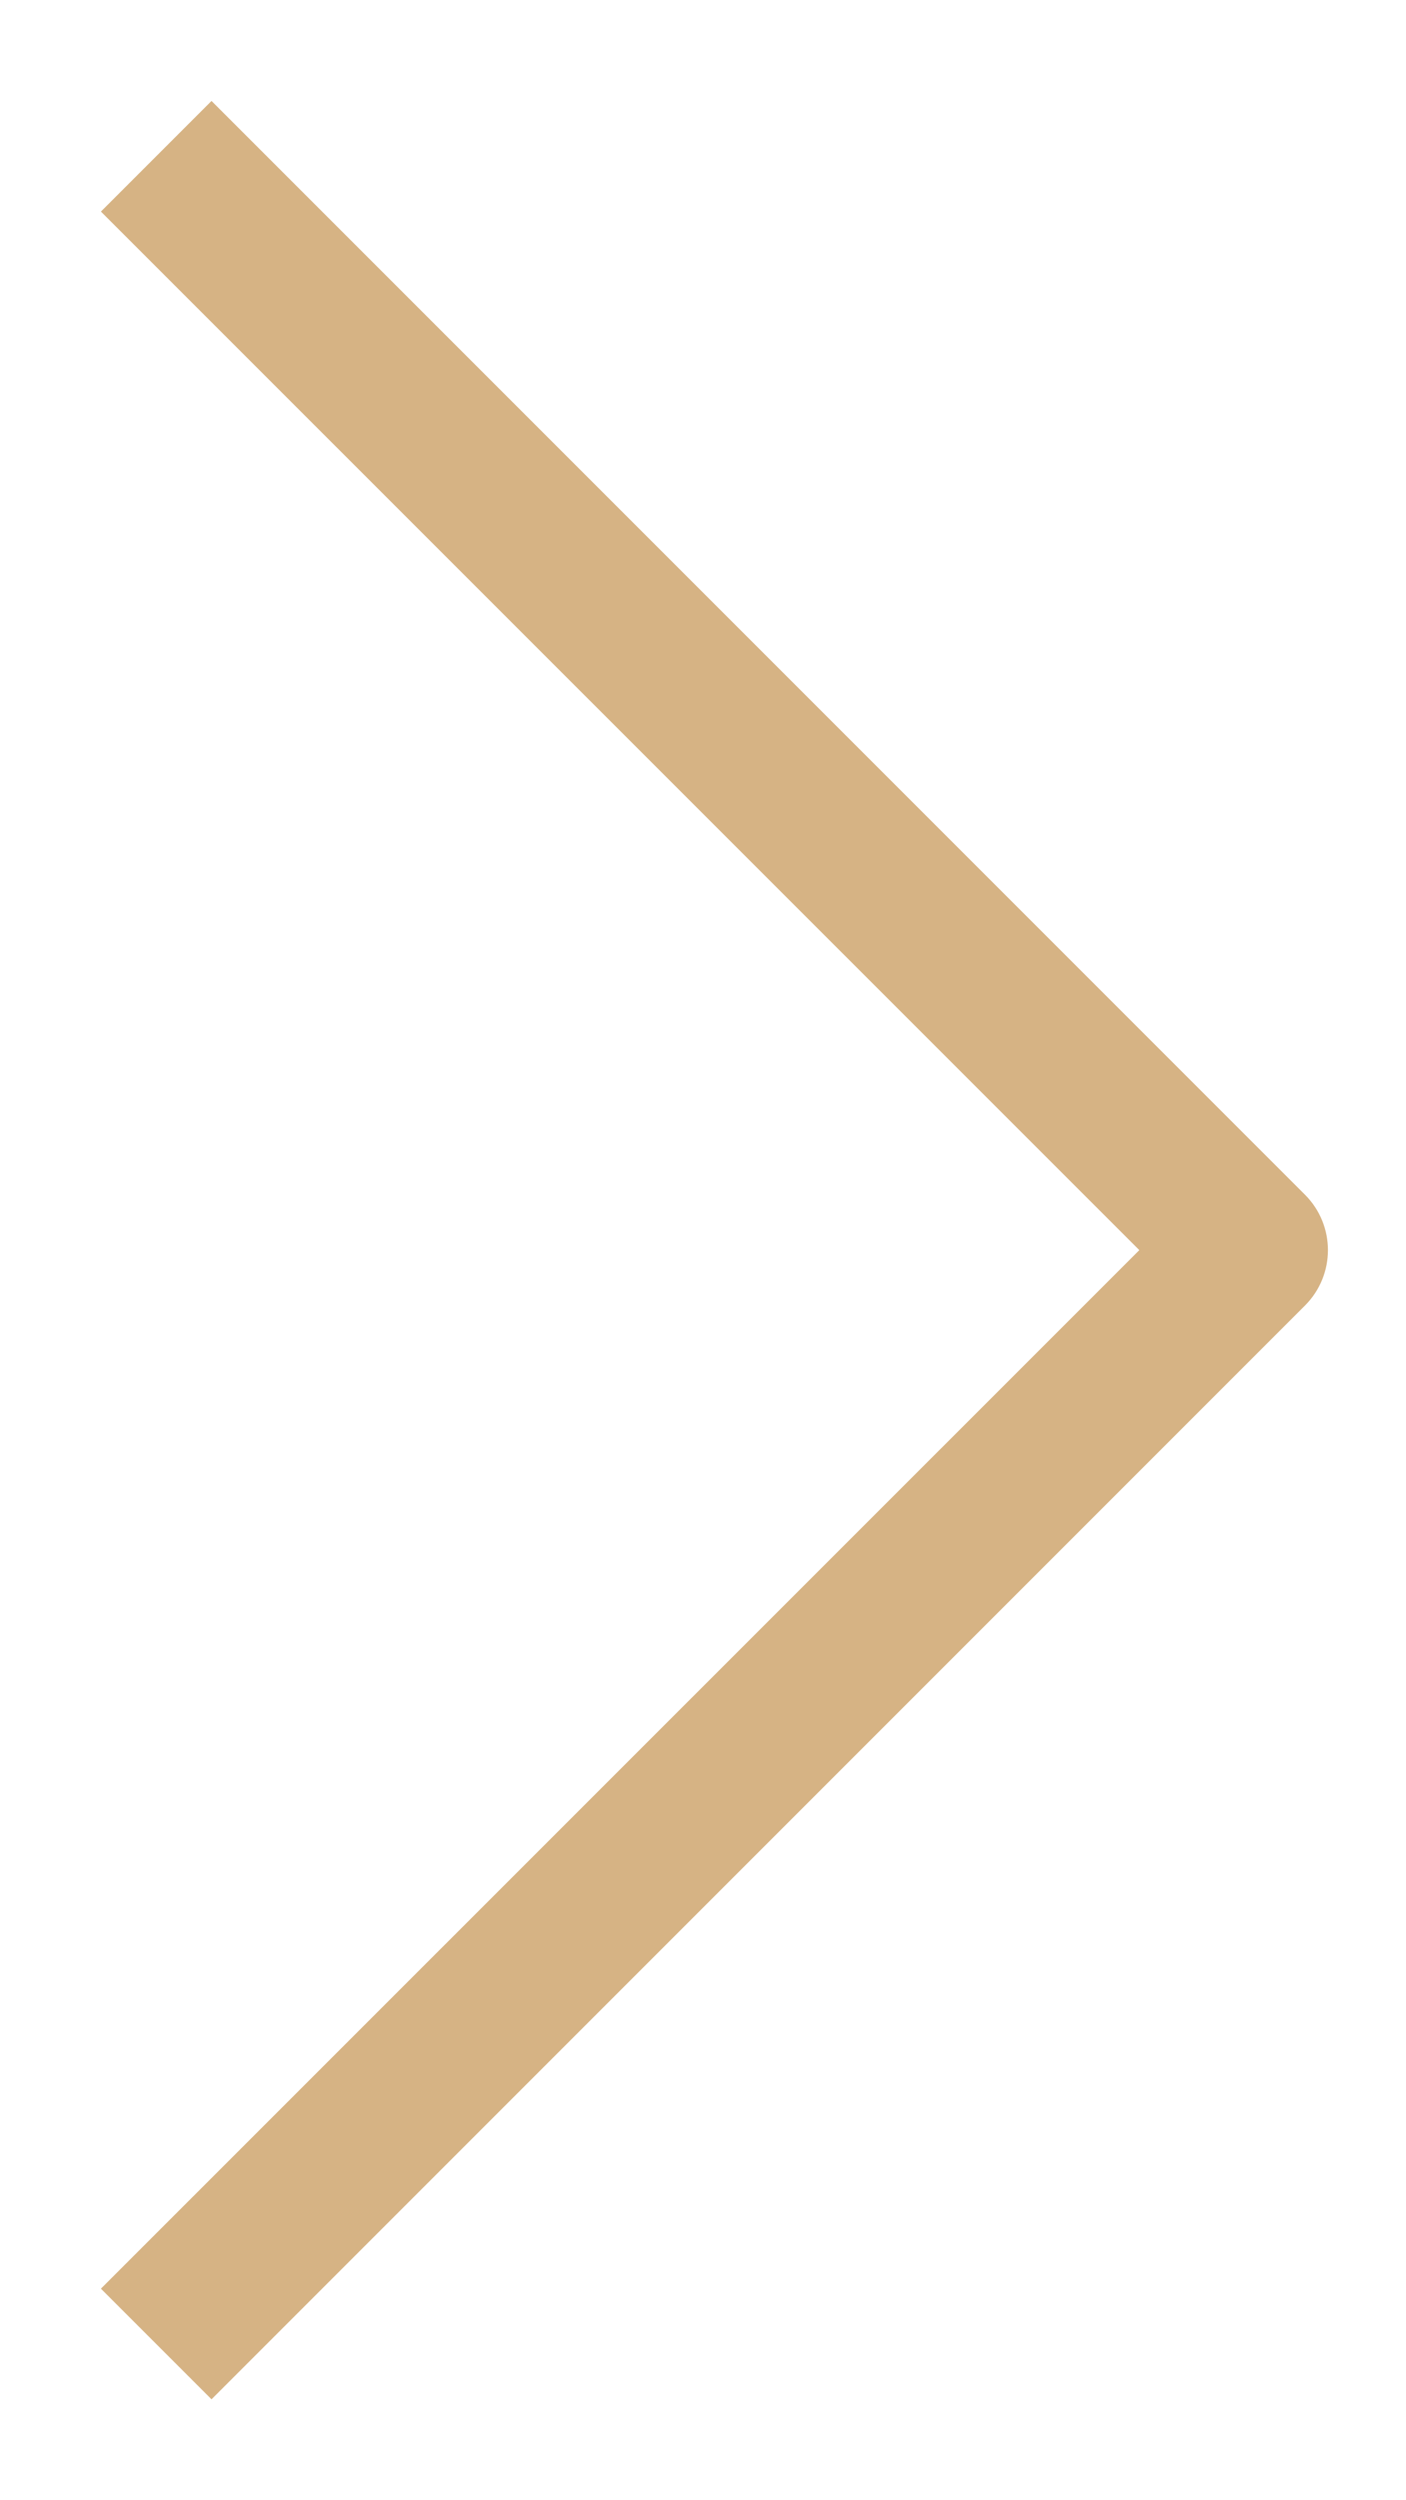 <svg width="9" height="16" viewBox="0 0 9 16" fill="none" xmlns="http://www.w3.org/2000/svg"><path fill-rule="evenodd" clip-rule="evenodd" d="M7.293 8L0.646 1.354L1.354 0.646L8.354 7.646C8.549 7.842 8.549 8.158 8.354 8.354L1.354 15.354L0.646 14.646L7.293 8Z" fill="#D6B384"/></svg>